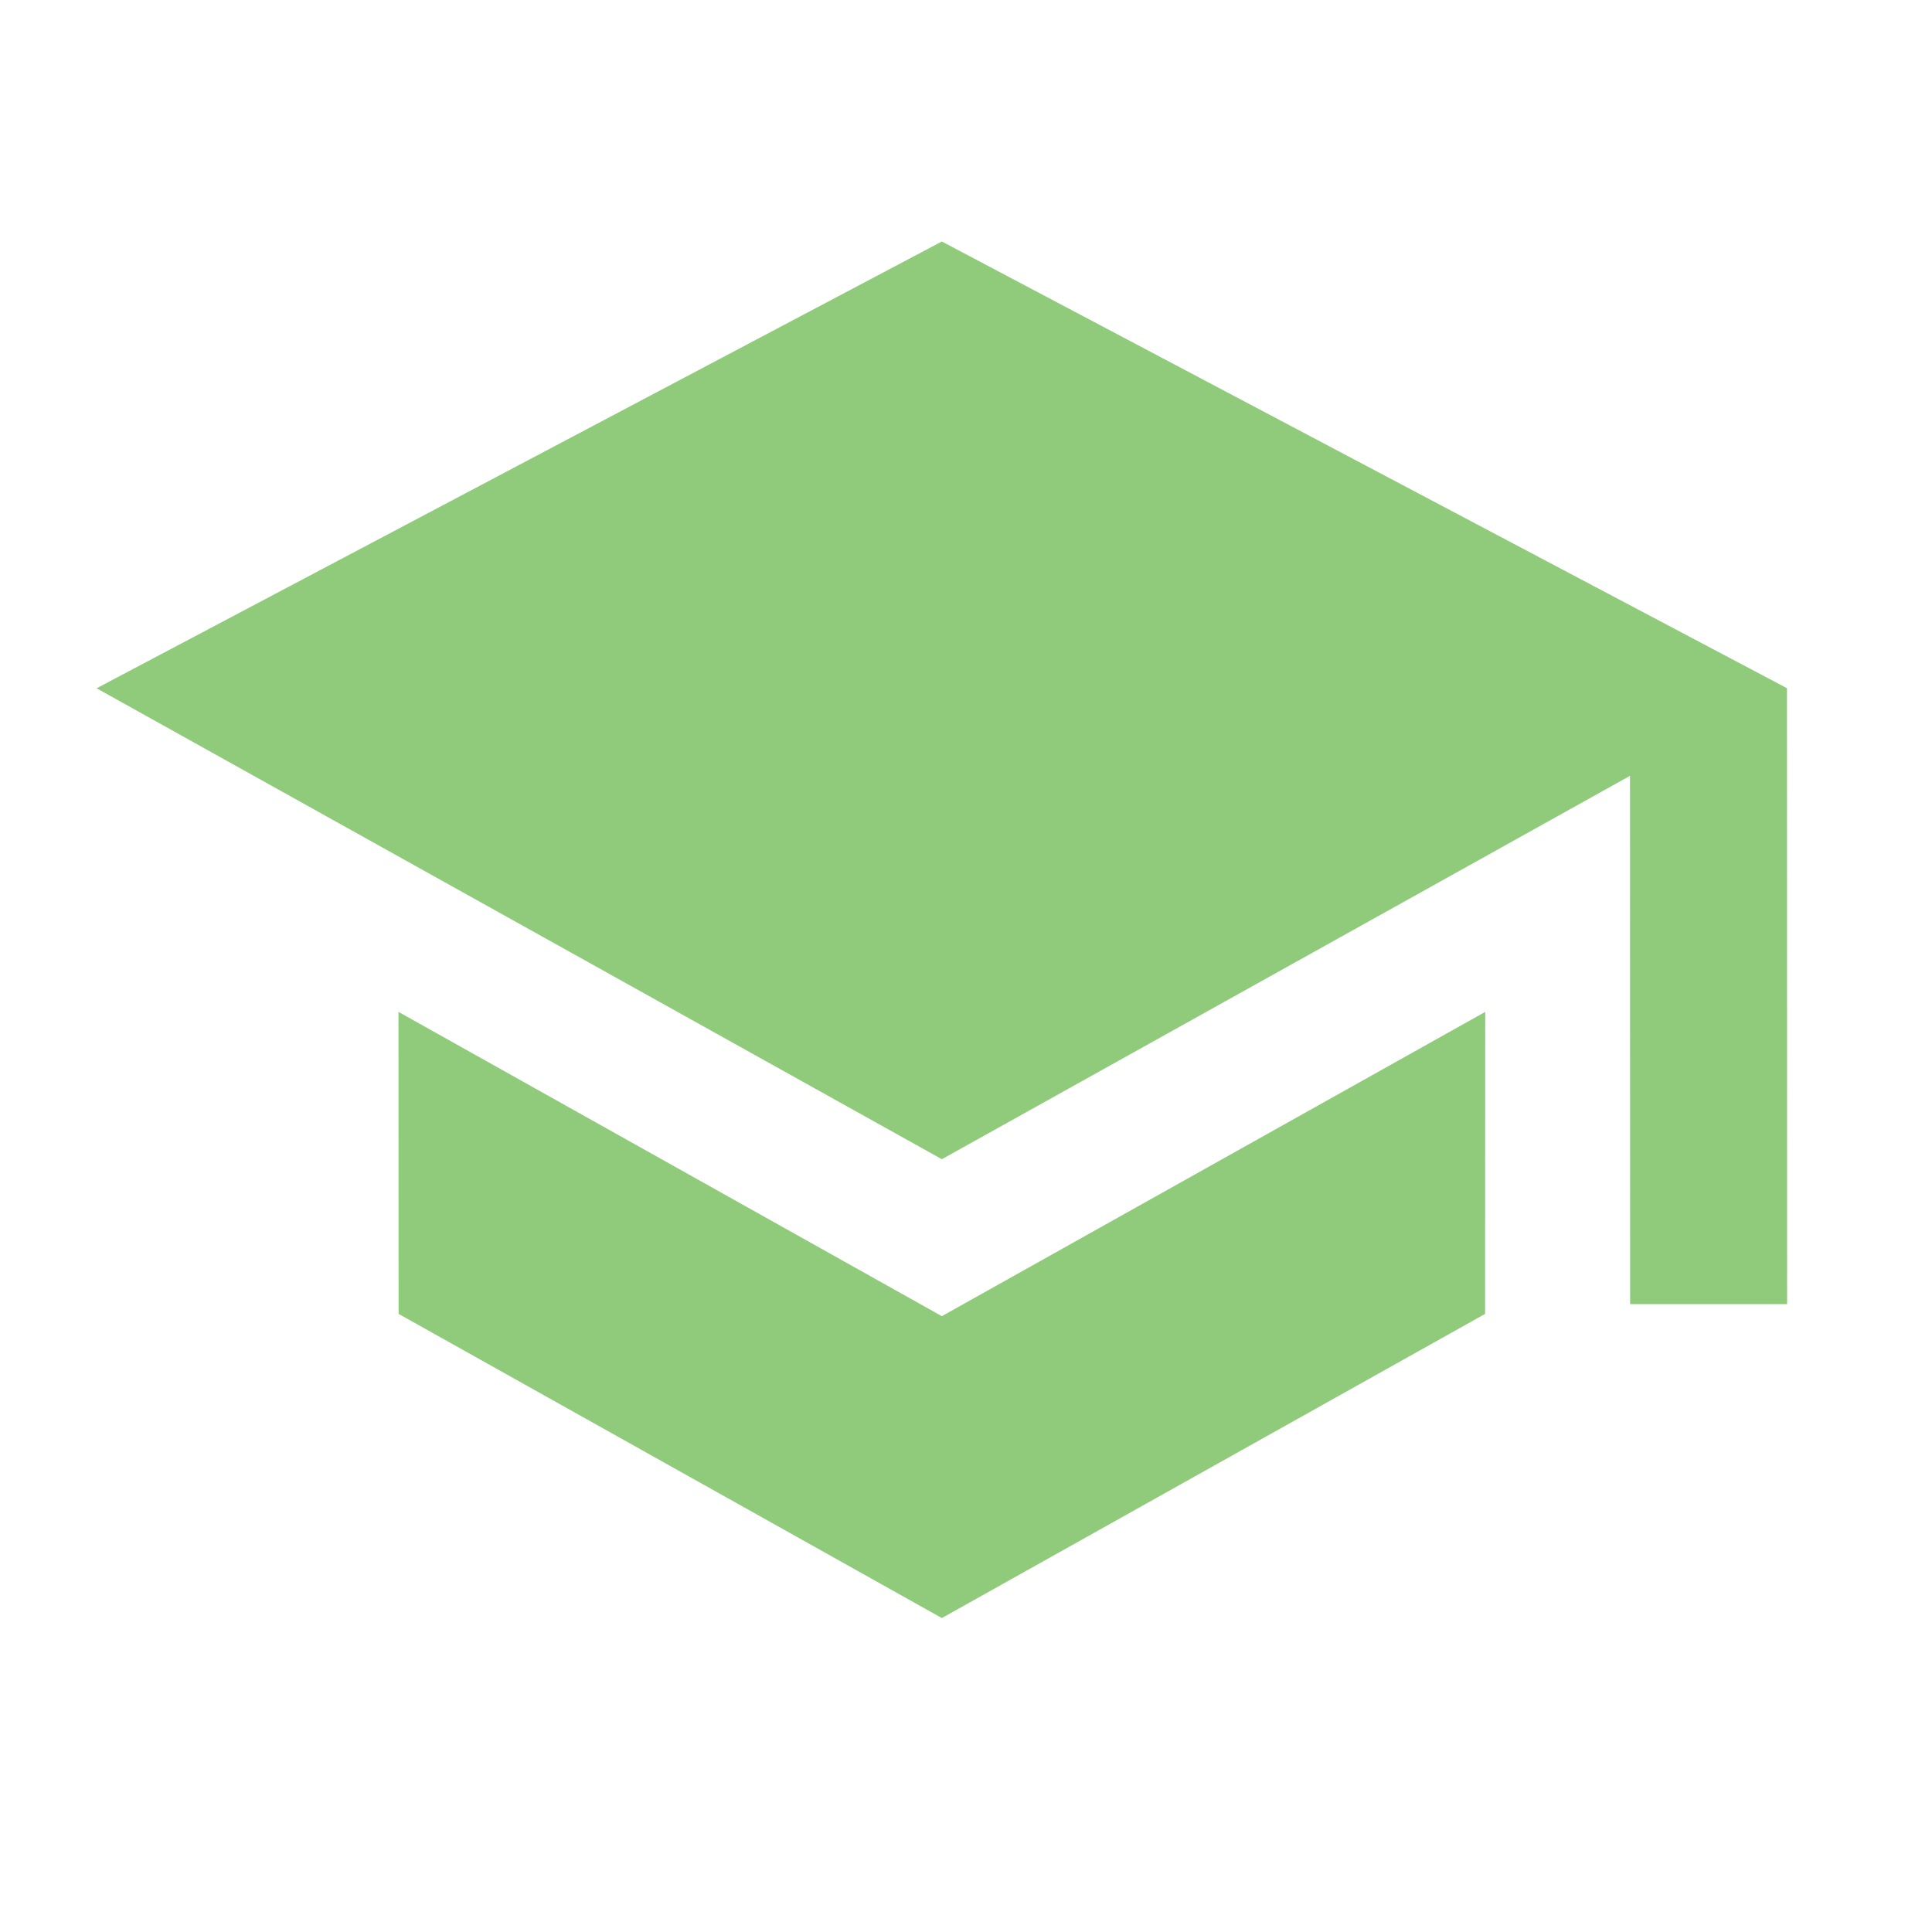 <svg xmlns="http://www.w3.org/2000/svg" width="16" height="16" viewBox="0 0 16 16">
  <path fill="#62B543" fill-opacity=".7" fill-rule="evenodd" d="M2.5,6.38 L7,8.9 L7,11.4 L2.501,8.881 L2.5,6.38 Z M11.5,6.38 L11.499,8.881 L7,11.4 L7,8.9 L11.5,6.38 Z M7,3.28626015e-14 L14,3.7 L13.999,3.701 L14,8.8 L12.7,8.8 L12.699,4.425 L7,7.6 L-4.54747351e-13,3.7 L7,3.28626015e-14 Z" transform="translate(.8 2)"/>
</svg>
